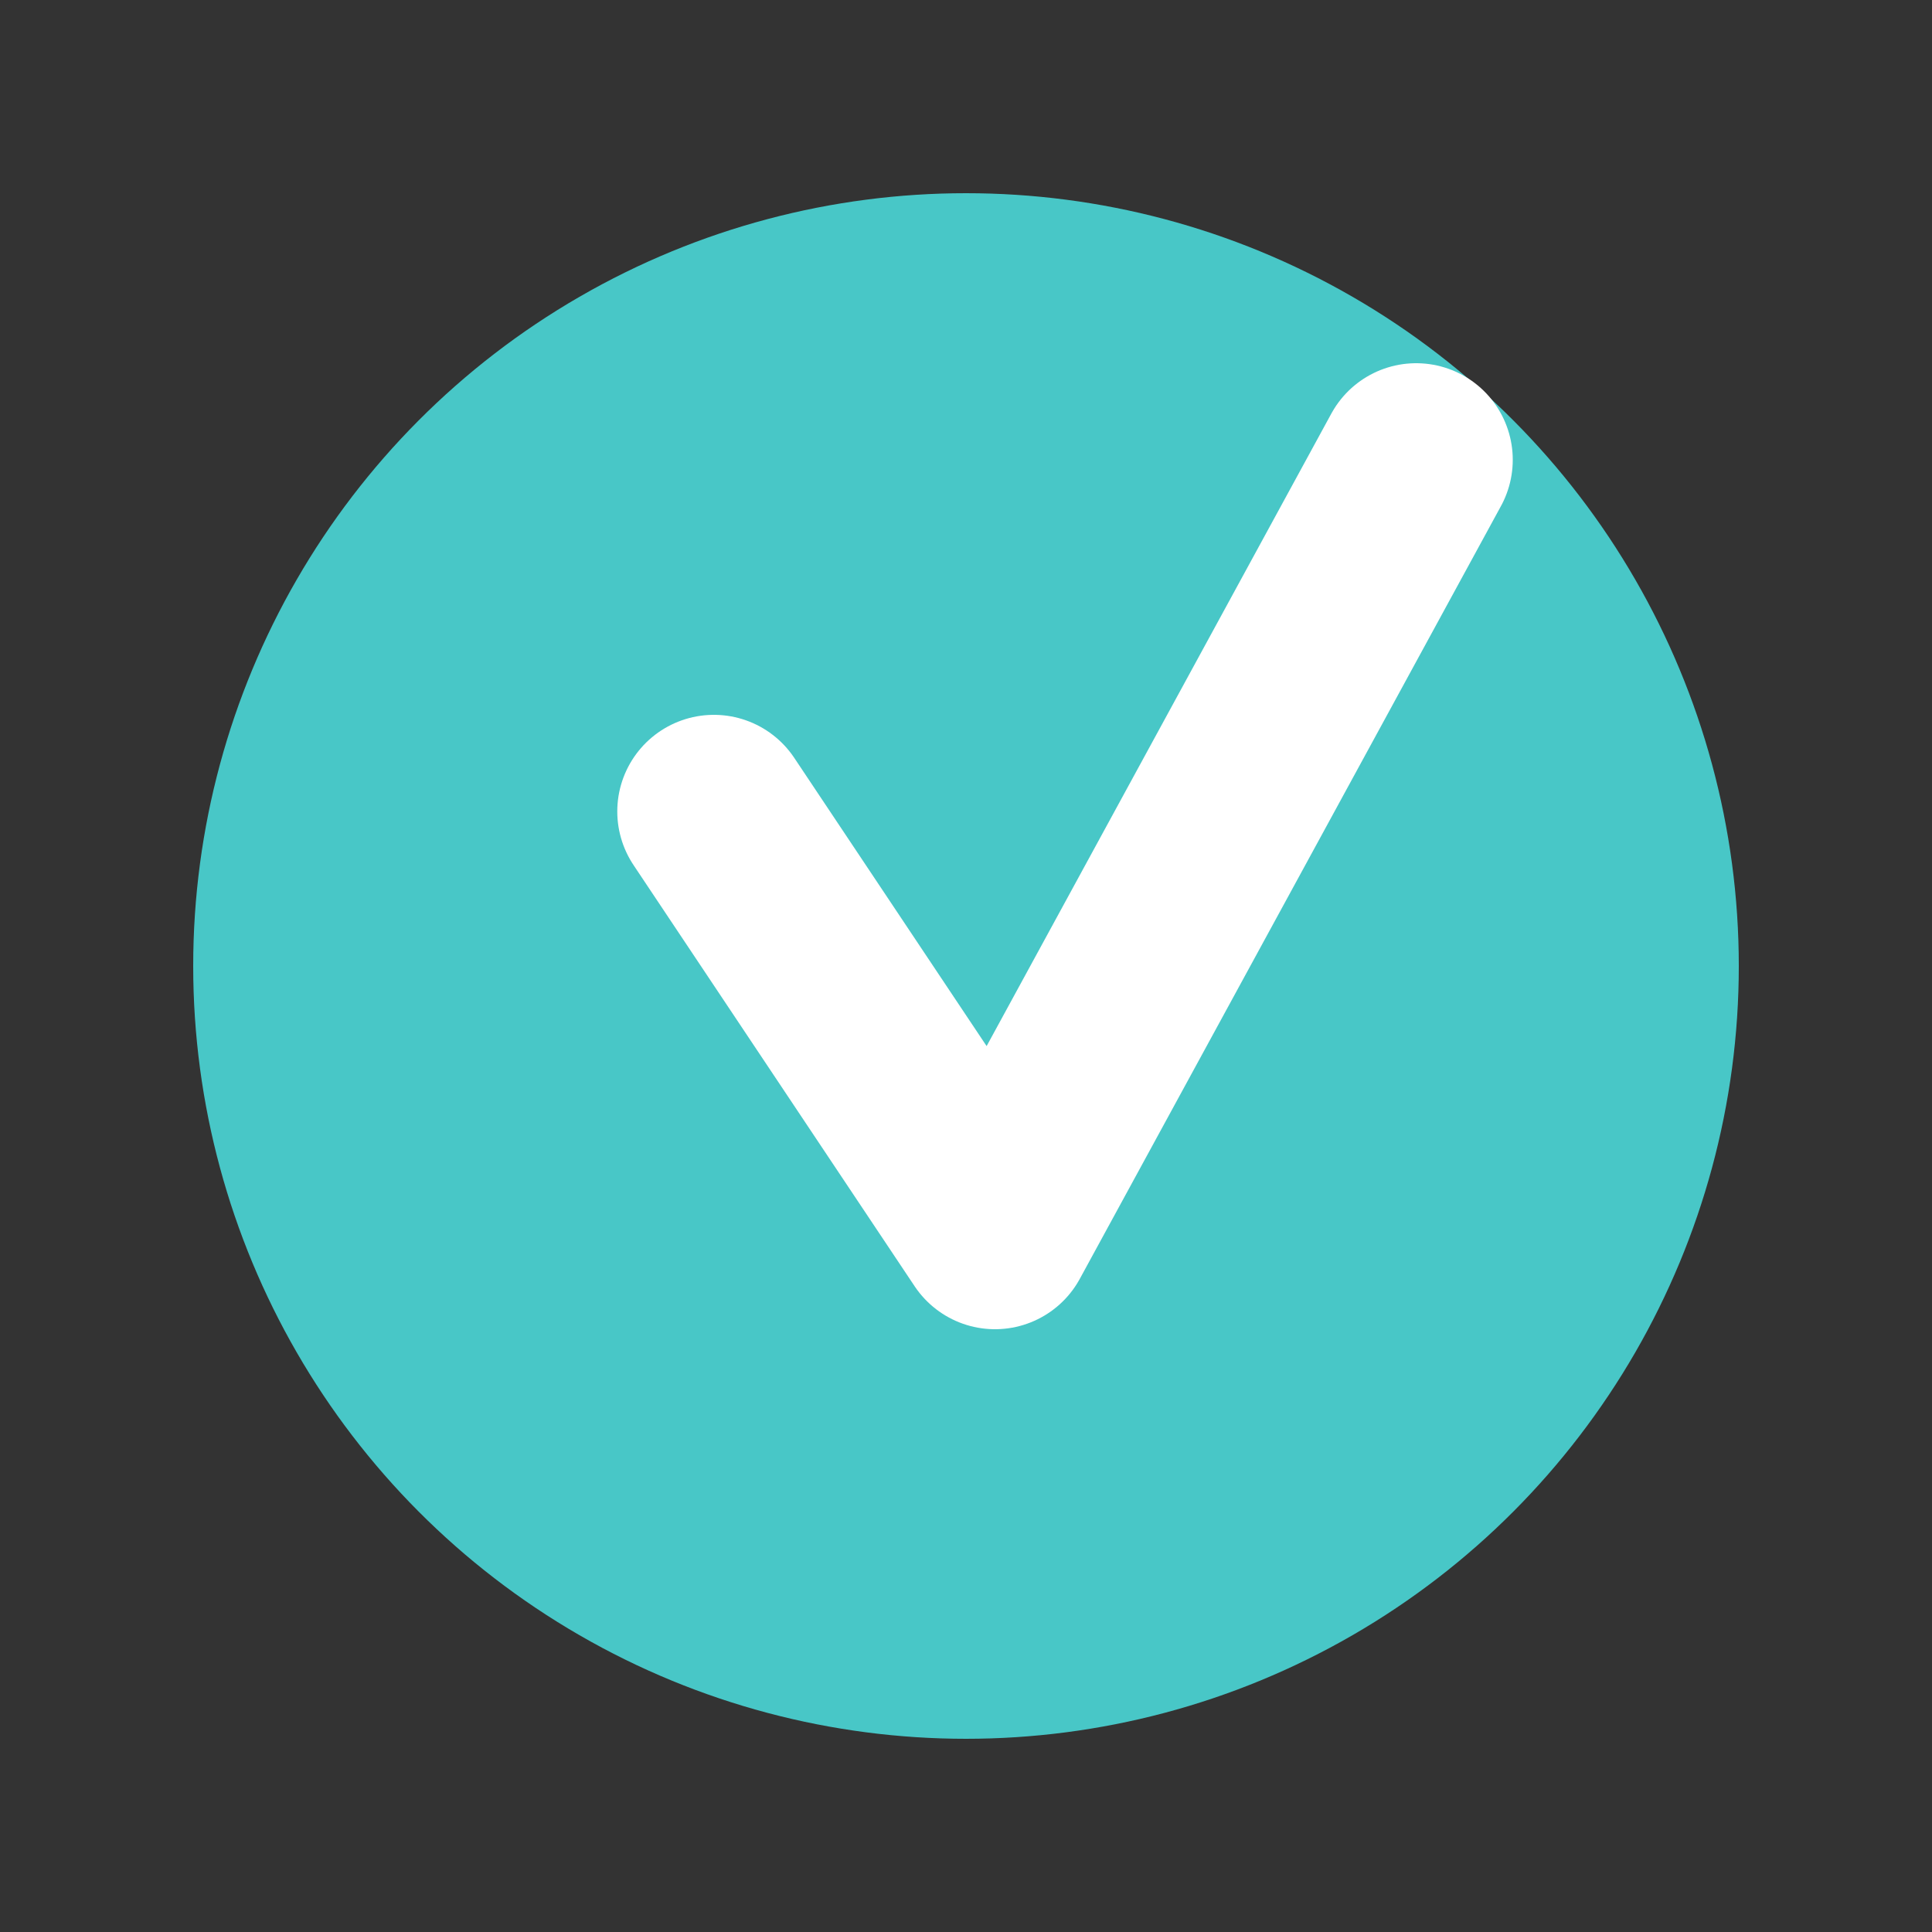 <?xml version="1.0" encoding="utf-8"?>
<!-- Generator: Adobe Illustrator 21.0.0, SVG Export Plug-In . SVG Version: 6.00 Build 0)  -->
<svg version="1.1" id="Layer_1" xmlns="http://www.w3.org/2000/svg" xmlns:xlink="http://www.w3.org/1999/xlink" x="0px" y="0px"
	 width="20px" height="20px" viewBox="0 0 20 20" style="enable-background:new 0 0 20 20;" xml:space="preserve">
<rect x="0" y="0" width="20" height="20" fill="#333333" stroke="none"/>
<title>icons2</title>
<g>
	<circle style="fill:#48C7C7;" cx="10" cy="10" r="8"/>
	<polyline style="fill:none;stroke:#FFFFFF;stroke-width:2;stroke-linecap:round;stroke-linejoin:round;" points="7.39,8.4 
		10.3,12.76 14.66,4.76 	"/>
</g>
</svg>
